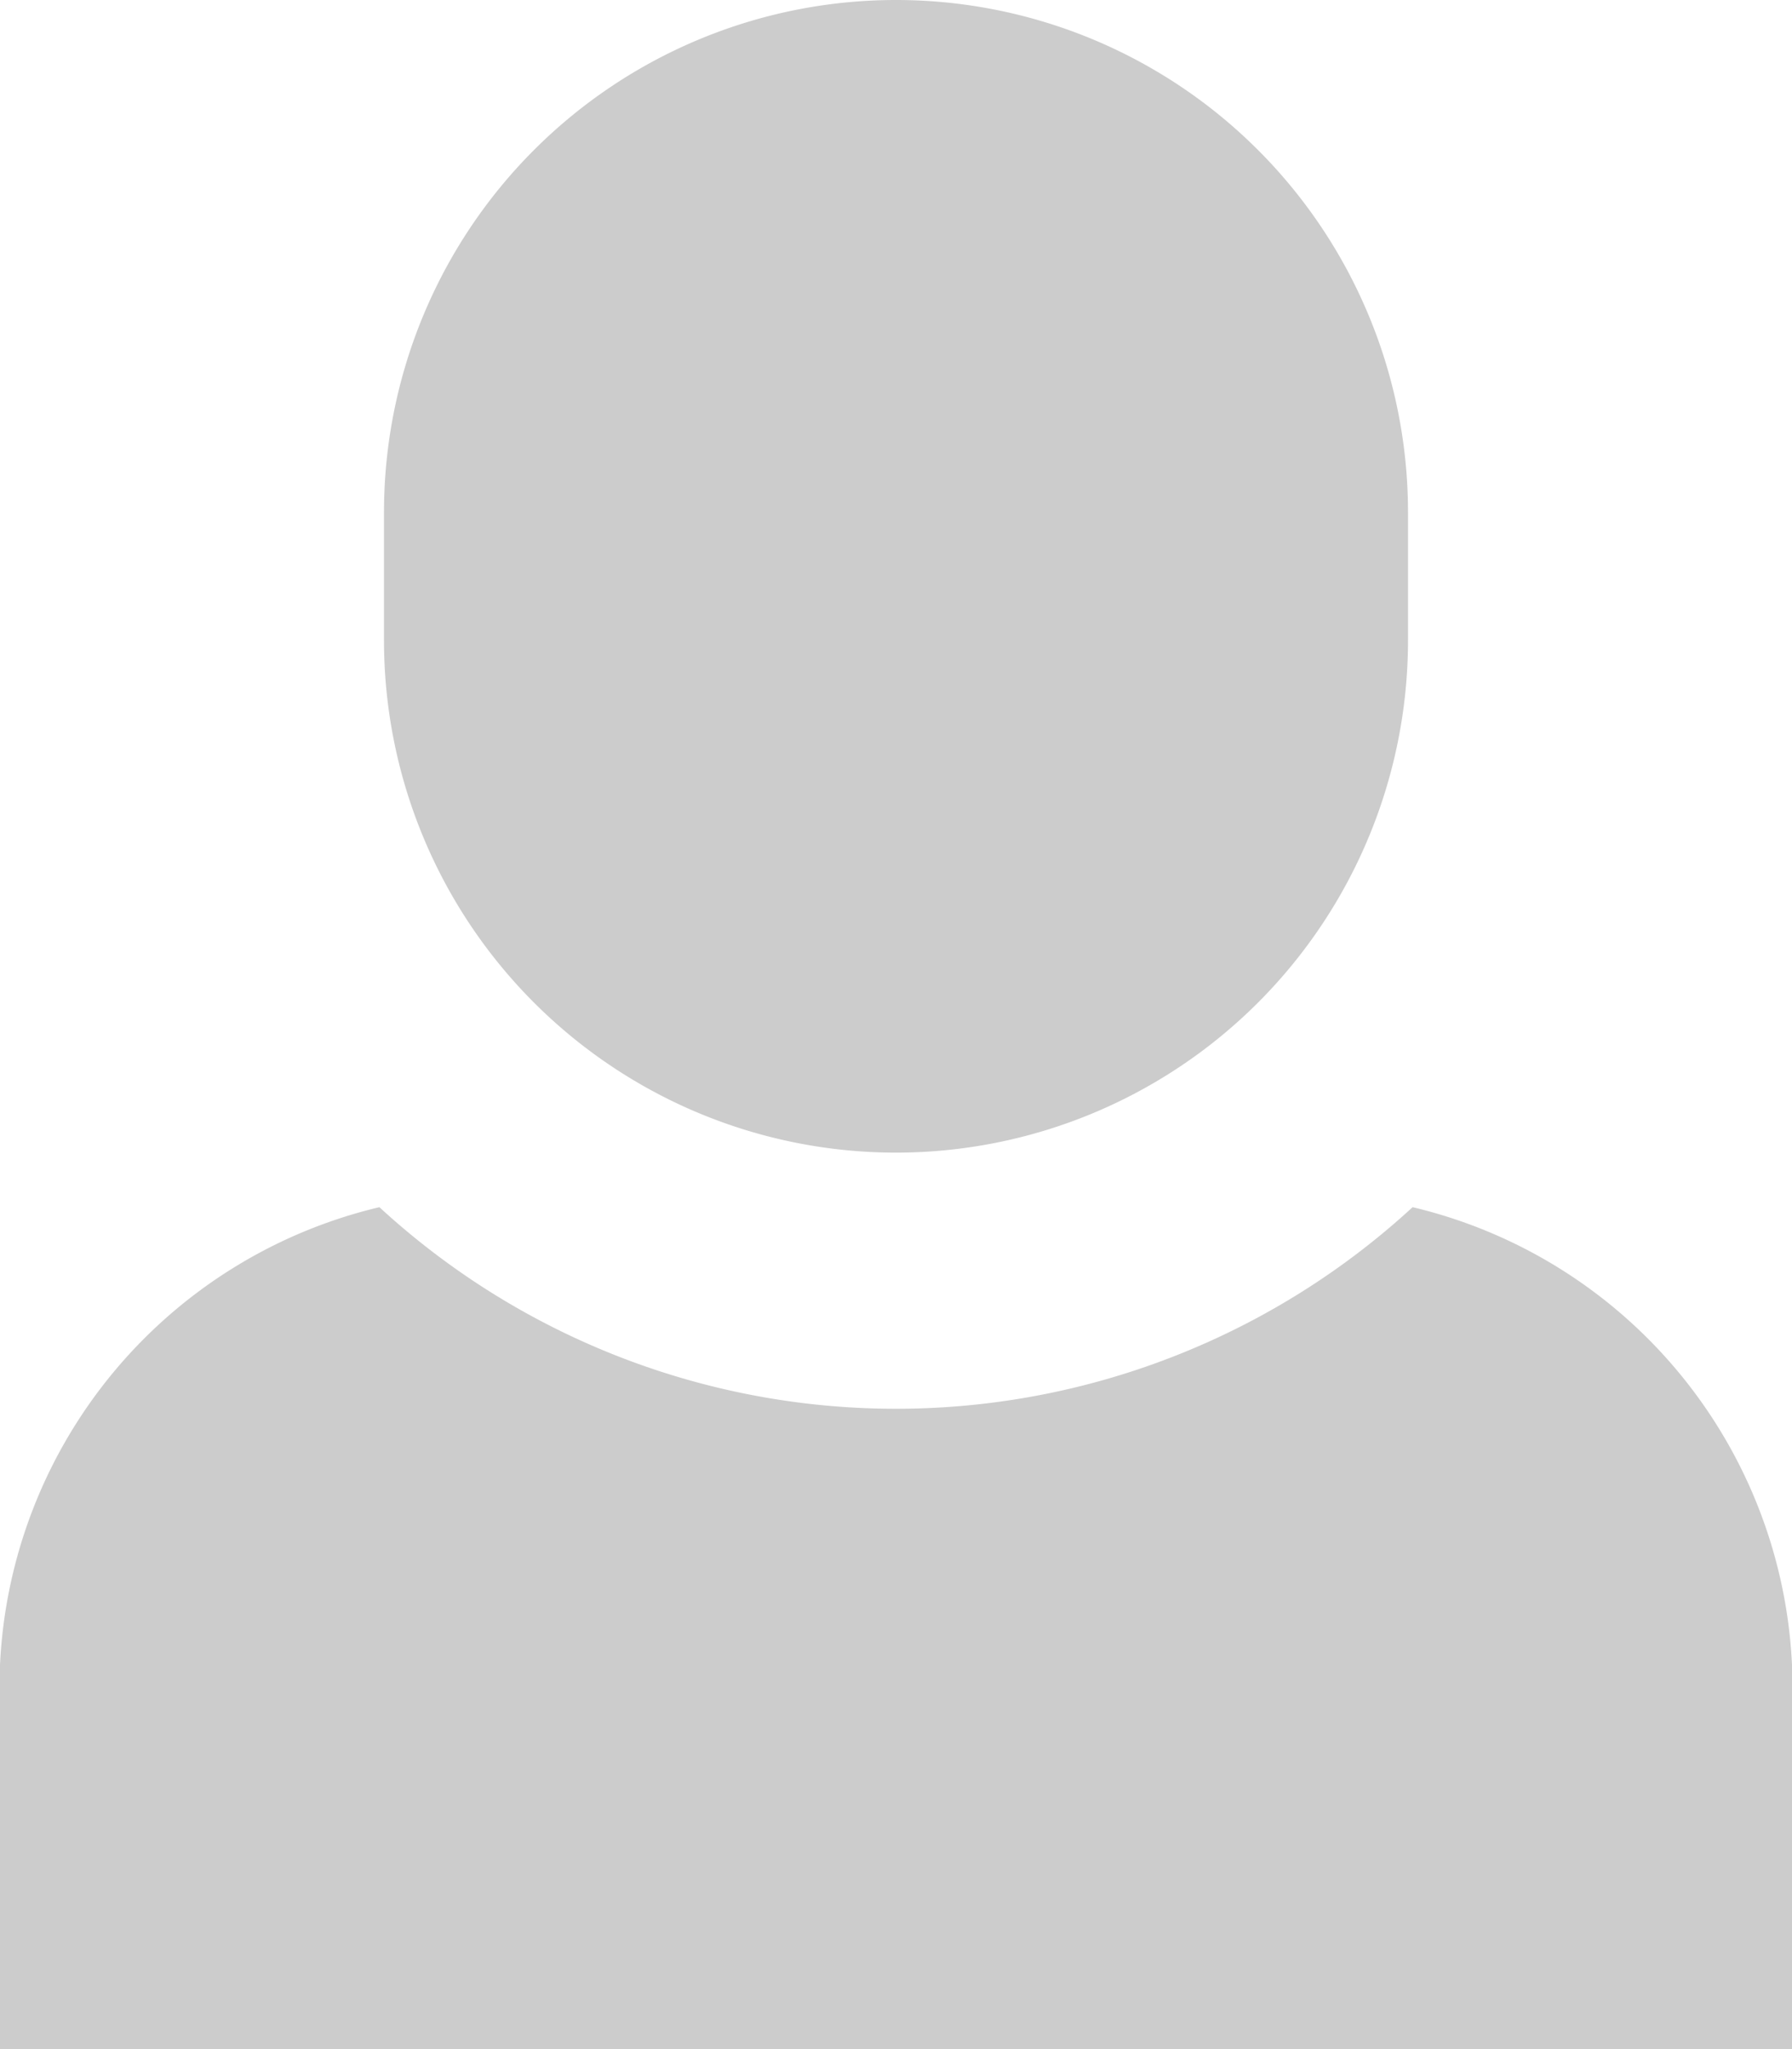 <svg xmlns="http://www.w3.org/2000/svg" width="14" height="16" viewBox="0 0 14 16">
<defs>
    <style>
      .cls-1 {
        fill: #ccc;
        fill-rule: evenodd;
      }
    </style>
  </defs>
  <path id="ico-username" class="cls-1" d="M582,383a4,4,0,0,0-4,4v1a4,4,0,0,0,8,0v-1A4,4,0,0,0,582,383Zm4.036,9.426a5.961,5.961,0,0,1-8.072,0A3.859,3.859,0,0,0,575,396v3h14v-3A3.859,3.859,0,0,0,586.036,392.426Z" transform="translate(-575 -383)"/>
</svg>
